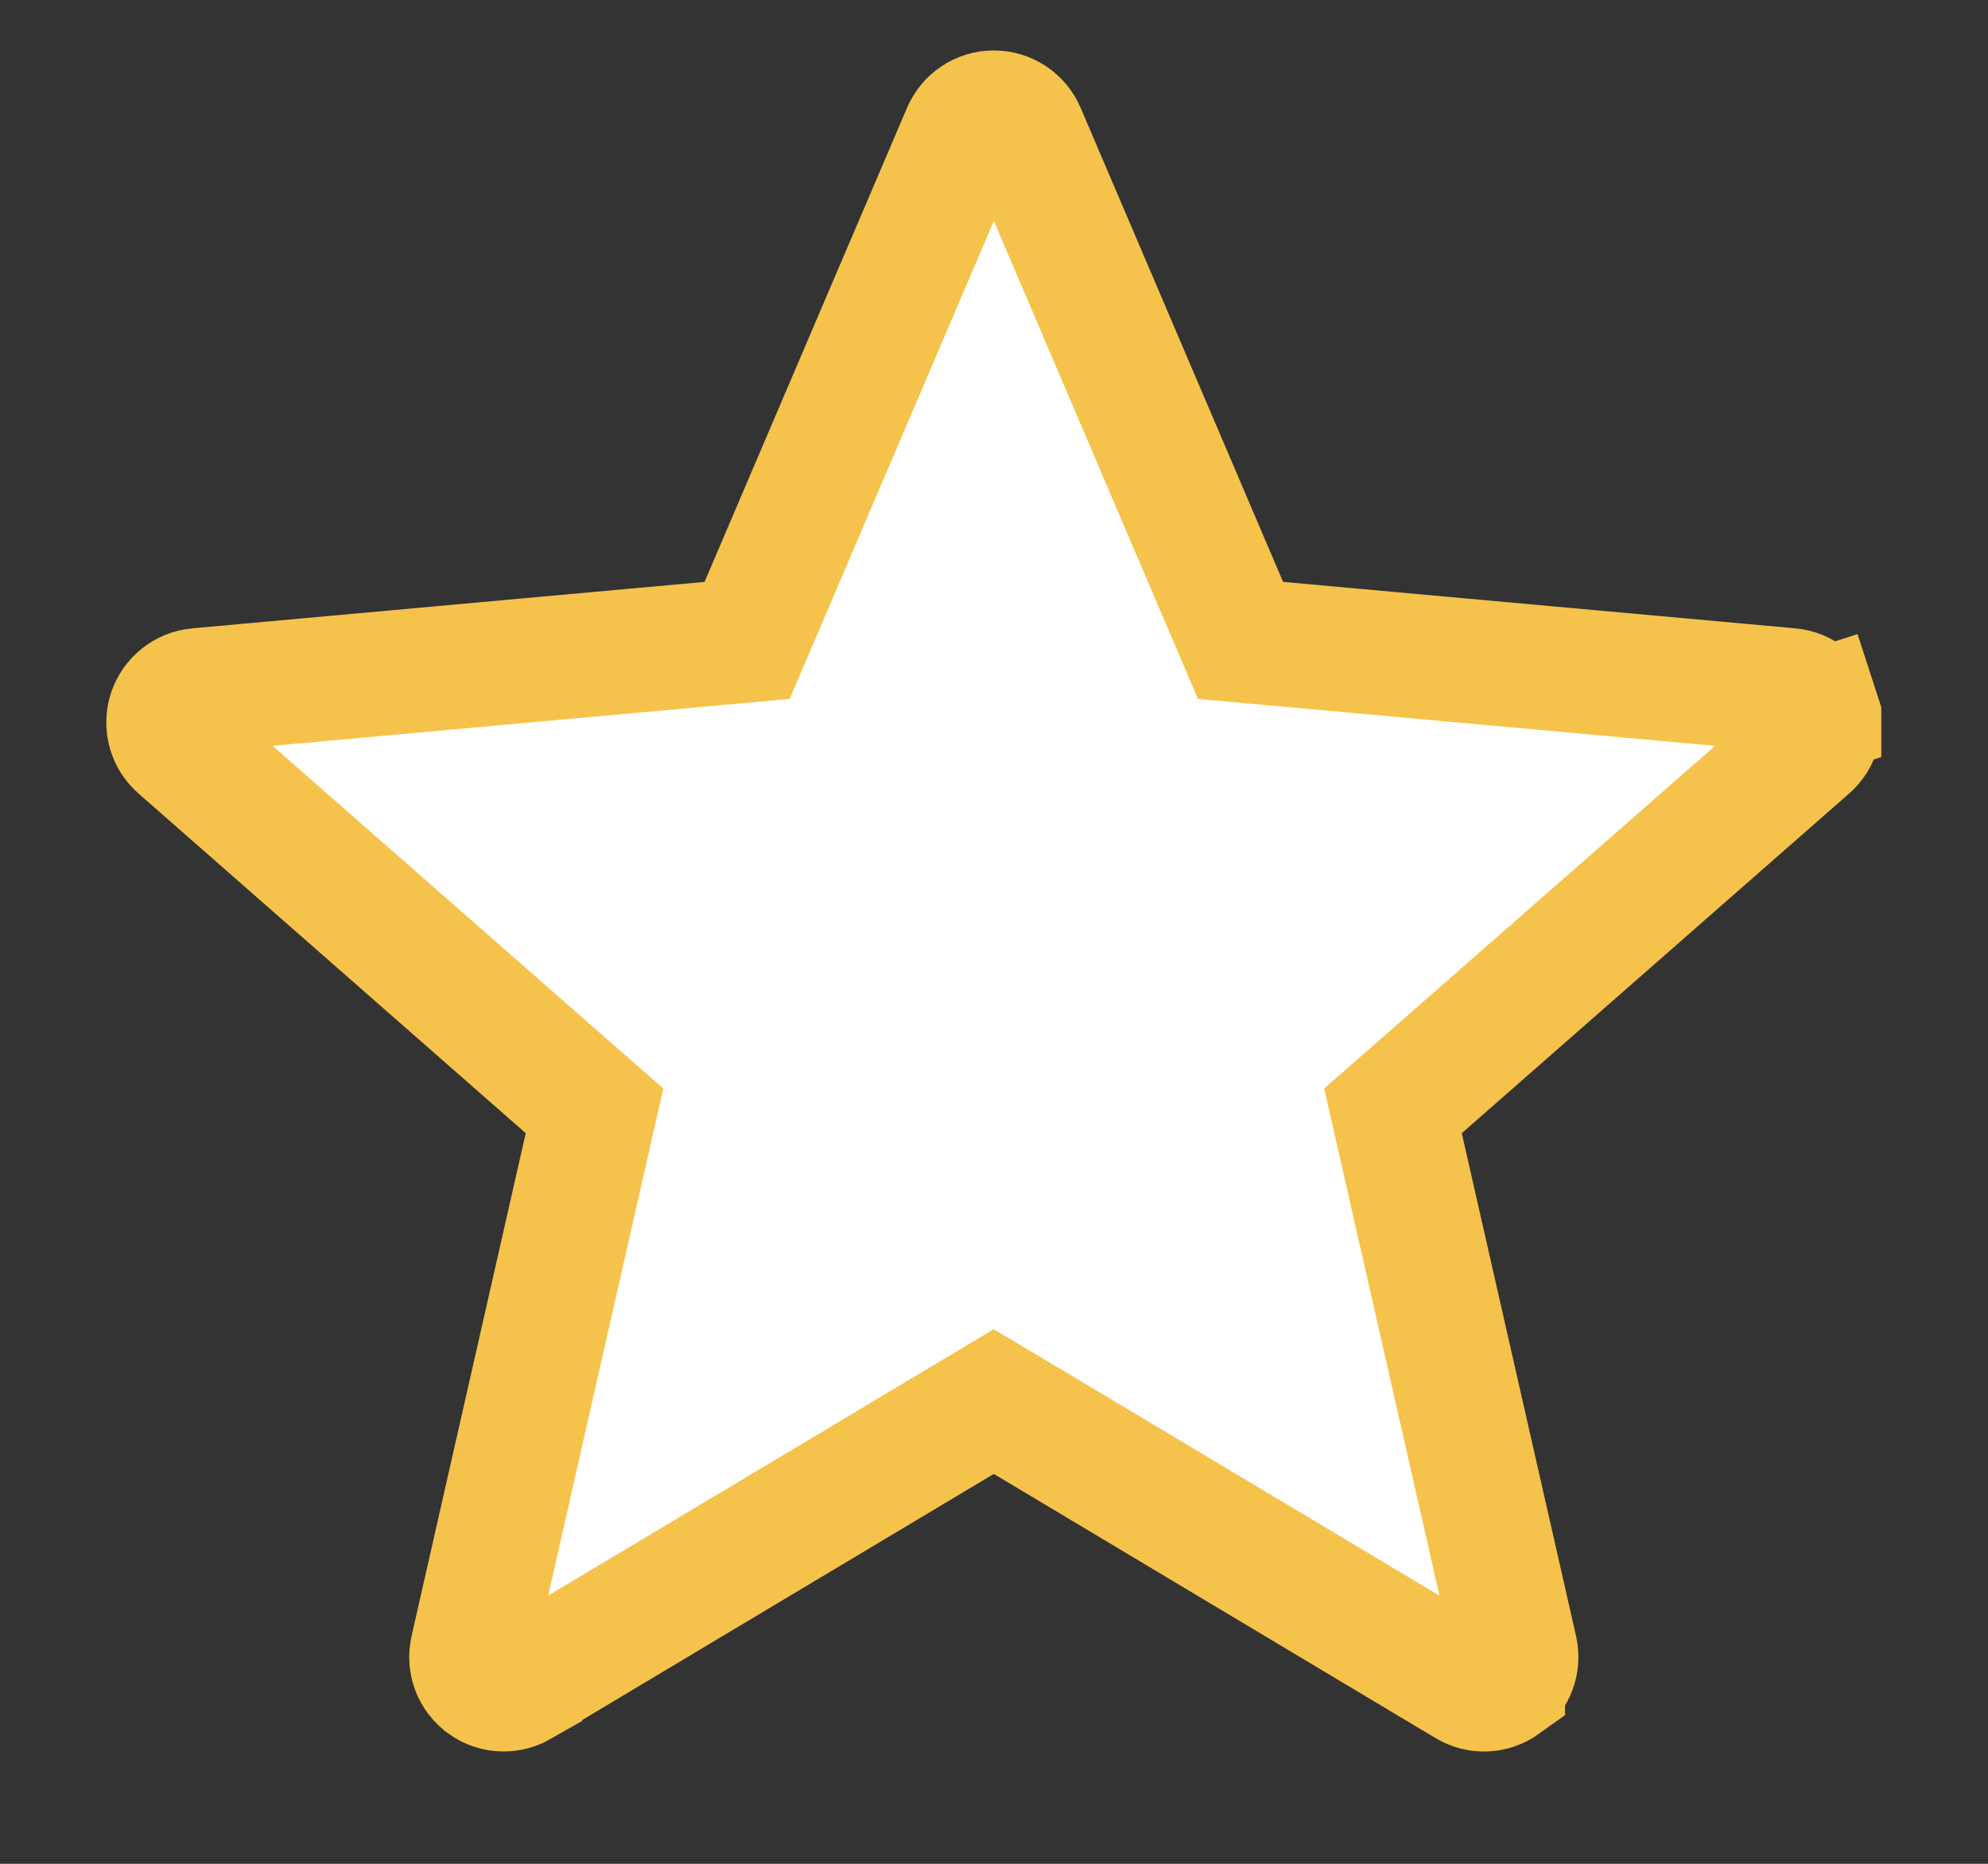 <svg width="16" height="15" viewBox="0 0 16 15" fill="none" xmlns="http://www.w3.org/2000/svg">
<rect x="0" y="0" width="16" height="15" fill="#333333" stroke="none"/>
<g clip-path="url(#clip0_1_1305)">
<path d="M14.406 5.555L14.406 5.555C14.508 5.565 14.596 5.634 14.628 5.734L15.104 5.579L14.628 5.733C14.661 5.834 14.631 5.942 14.553 6.01L11.435 8.744L11.211 8.94L11.277 9.23L12.197 13.278C12.22 13.381 12.18 13.486 12.096 13.546L12.096 13.547C12.011 13.608 11.899 13.613 11.81 13.559L8.255 11.433L7.998 11.28L7.742 11.433L4.186 13.559L4.186 13.56C4.144 13.584 4.099 13.596 4.053 13.596C3.999 13.596 3.947 13.58 3.902 13.547L3.901 13.546C3.817 13.486 3.777 13.382 3.8 13.278C3.8 13.278 3.8 13.278 3.8 13.278L4.719 9.23L4.785 8.94L4.561 8.744L1.444 6.01C1.444 6.01 1.444 6.01 1.444 6.01C1.366 5.942 1.336 5.834 1.368 5.734C1.401 5.634 1.489 5.565 1.591 5.555C1.592 5.555 1.592 5.555 1.592 5.555L5.716 5.181L6.013 5.154L6.13 4.88L7.76 1.064L7.76 1.064C7.801 0.968 7.894 0.906 7.998 0.906C8.102 0.906 8.196 0.967 8.238 1.065C8.238 1.065 8.238 1.065 8.238 1.065L9.867 4.88L9.984 5.154L10.282 5.181L14.406 5.555Z" fill="white" stroke="#F5C34B"/>
</g>
<defs>
<clipPath id="clip0_1_1305">
<rect width="14.286" height="14.286" fill="white" transform="translate(0.855 0.1)"/>
</clipPath>
</defs>
</svg>
